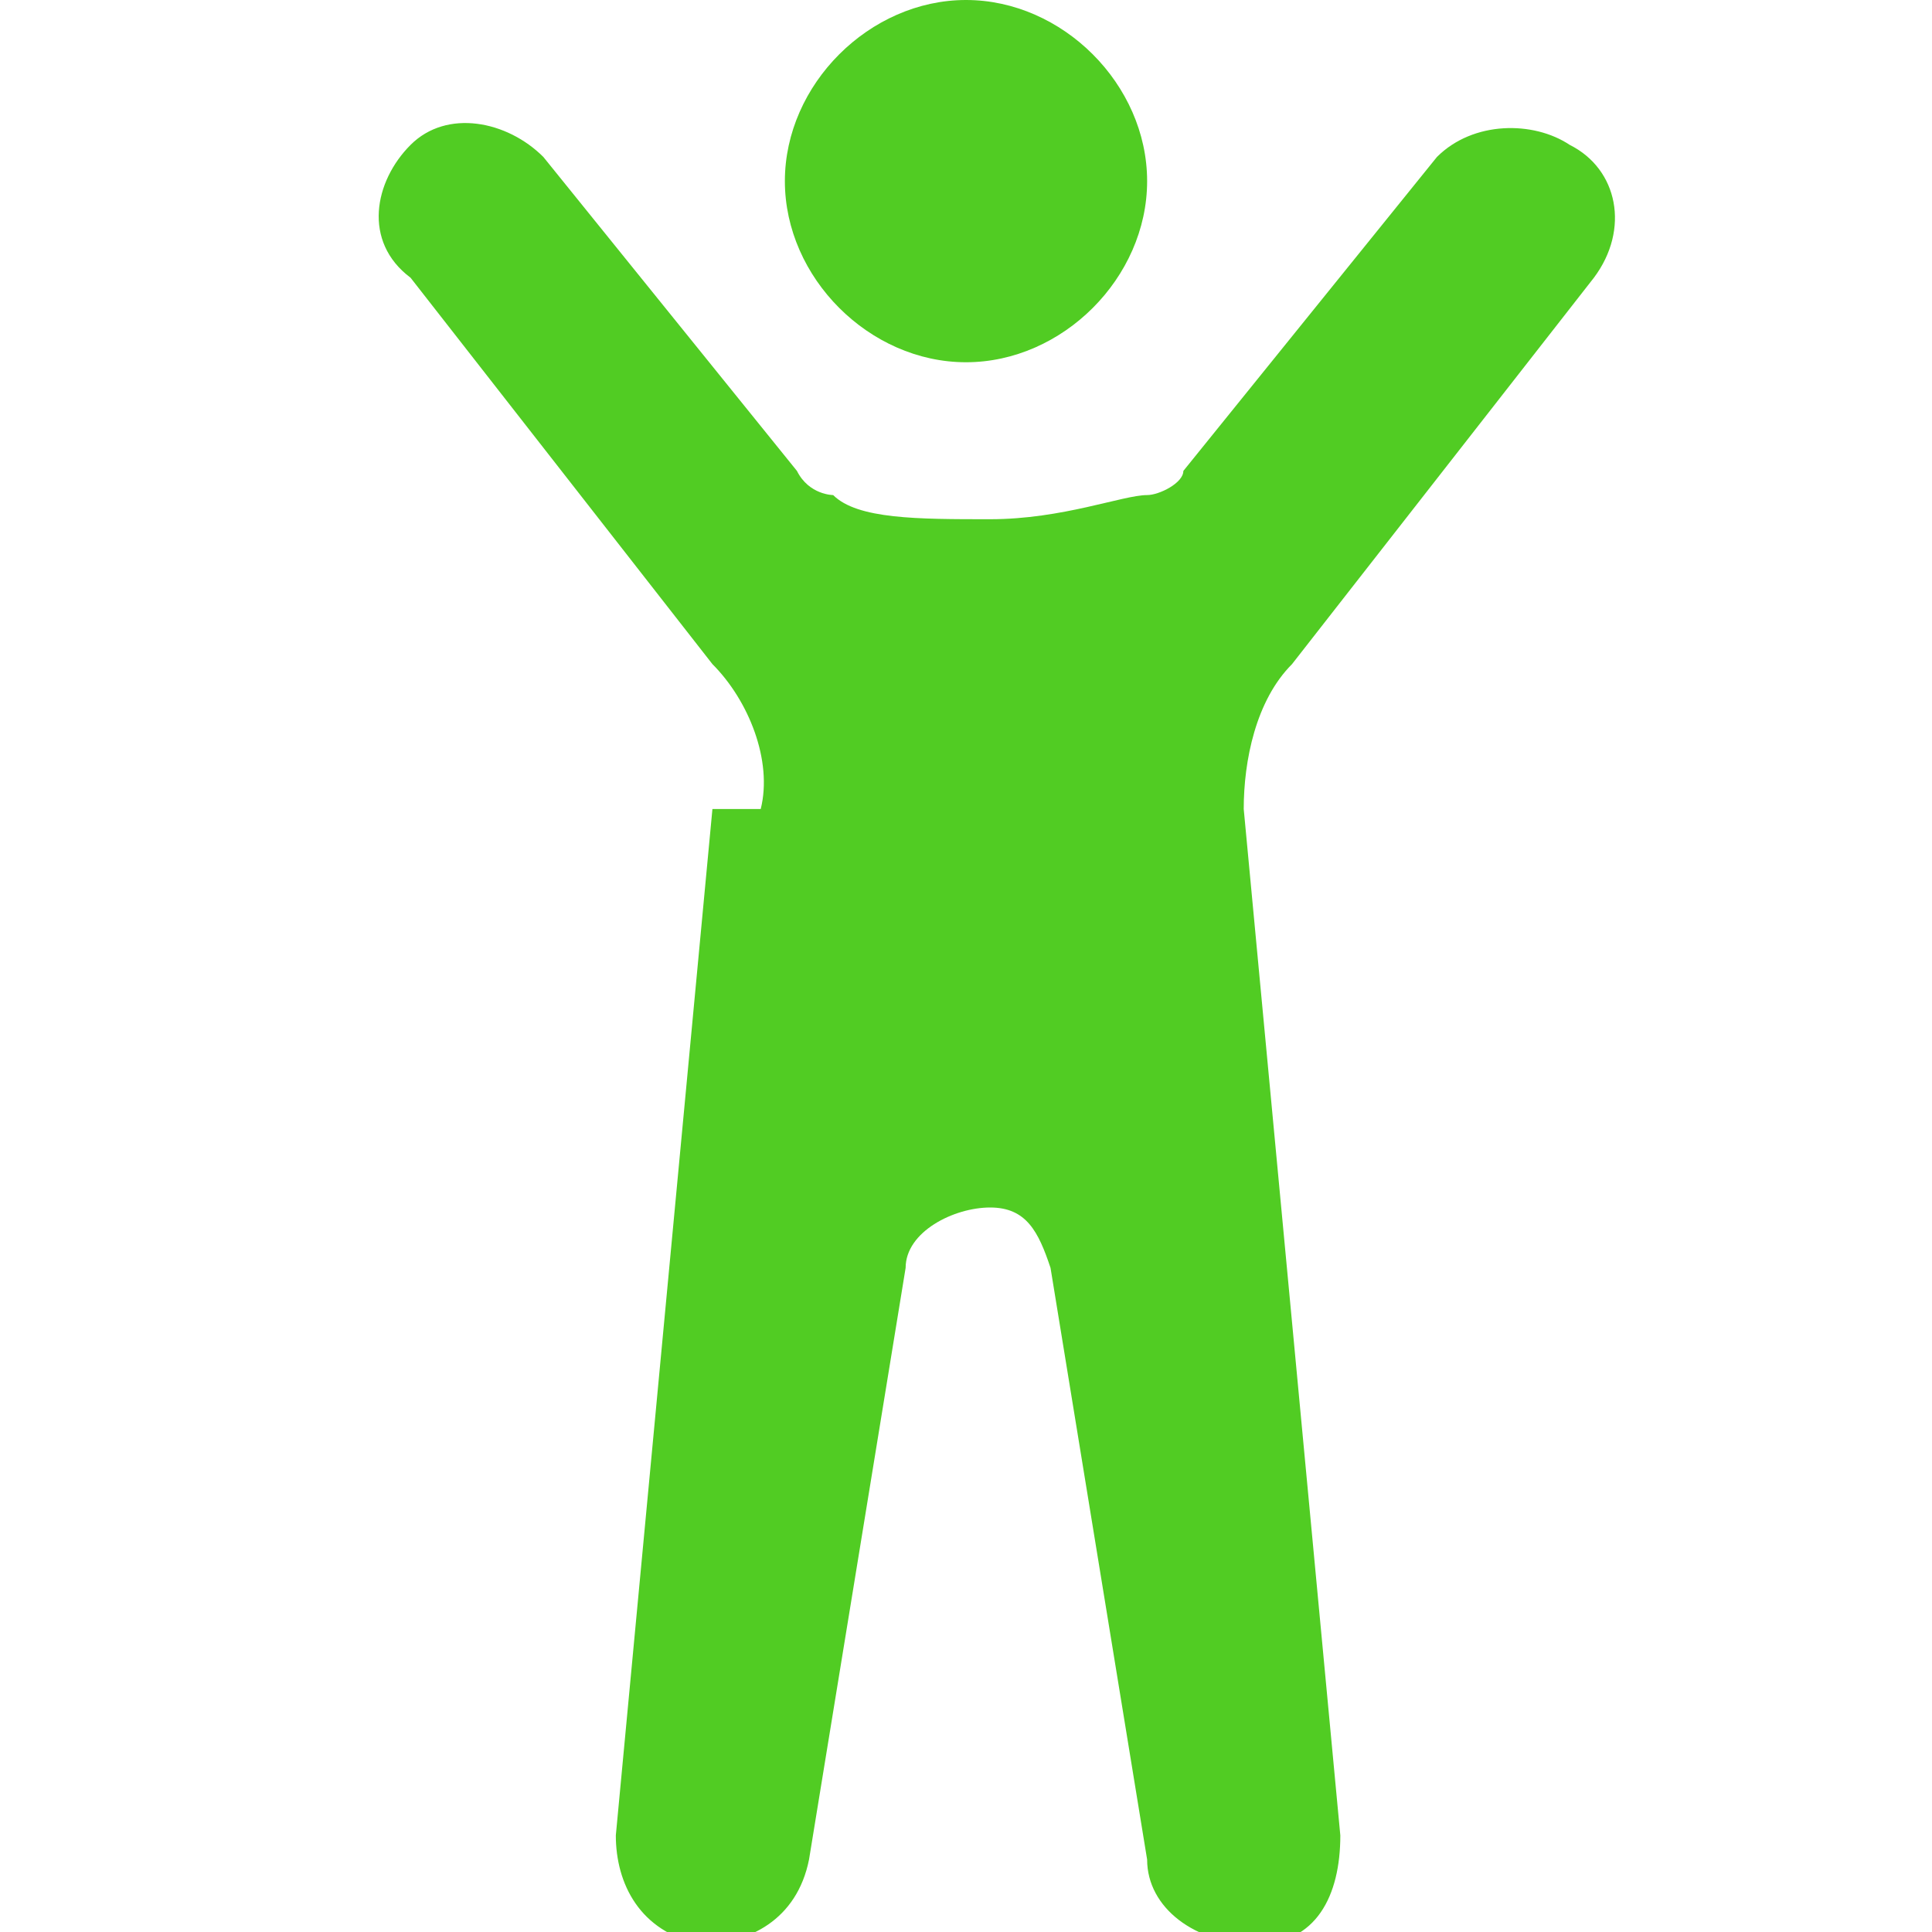 <?xml version="1.0" encoding="UTF-8"?>
<svg xmlns="http://www.w3.org/2000/svg" version="1.1" viewBox="0 0 16 16">
  <defs>
    <style>
      .cls-1 {
        fill: #51cc23;
      }
    </style>
  </defs>
  <!-- Generator: Adobe Illustrator 28.6.0, SVG Export Plug-In . SVG Version: 1.2.0 Build 709)  -->
  <g>
    <g id="Camada_1">
      <g id="Camada_1-2" data-name="Camada_1">
        <path class="cls-1" d="M8,3c.8,0,1.5-.7,1.5-1.5S8.8,0,8,0s-1.5.7-1.5,1.5.7,1.5,1.5,1.5"/>
        <path class="cls-1" d="M5.9,6.7l-.8,8.5c0,.4.2.8.7.9.4,0,.8-.2.9-.7h0l.8-4.9c0-.3.4-.5.7-.5s.4.2.5.5l.8,4.9c0,.4.4.7.9.7s.7-.4.7-.9l-.8-8.5c0-.4.1-.9.4-1.2l2.5-3.2c.3-.4.2-.9-.2-1.1-.3-.2-.8-.2-1.1.1l-2.1,2.6c0,.1-.2.2-.3.2-.2,0-.7.2-1.3.2s-1.1,0-1.3-.2c0,0-.2,0-.3-.2l-2.1-2.6c-.3-.3-.8-.4-1.1-.1-.3.3-.4.8,0,1.1l2.5,3.2c.3.3.5.8.4,1.2h-.3Z"/>
      </g>
    </g>
  </g>
</svg>